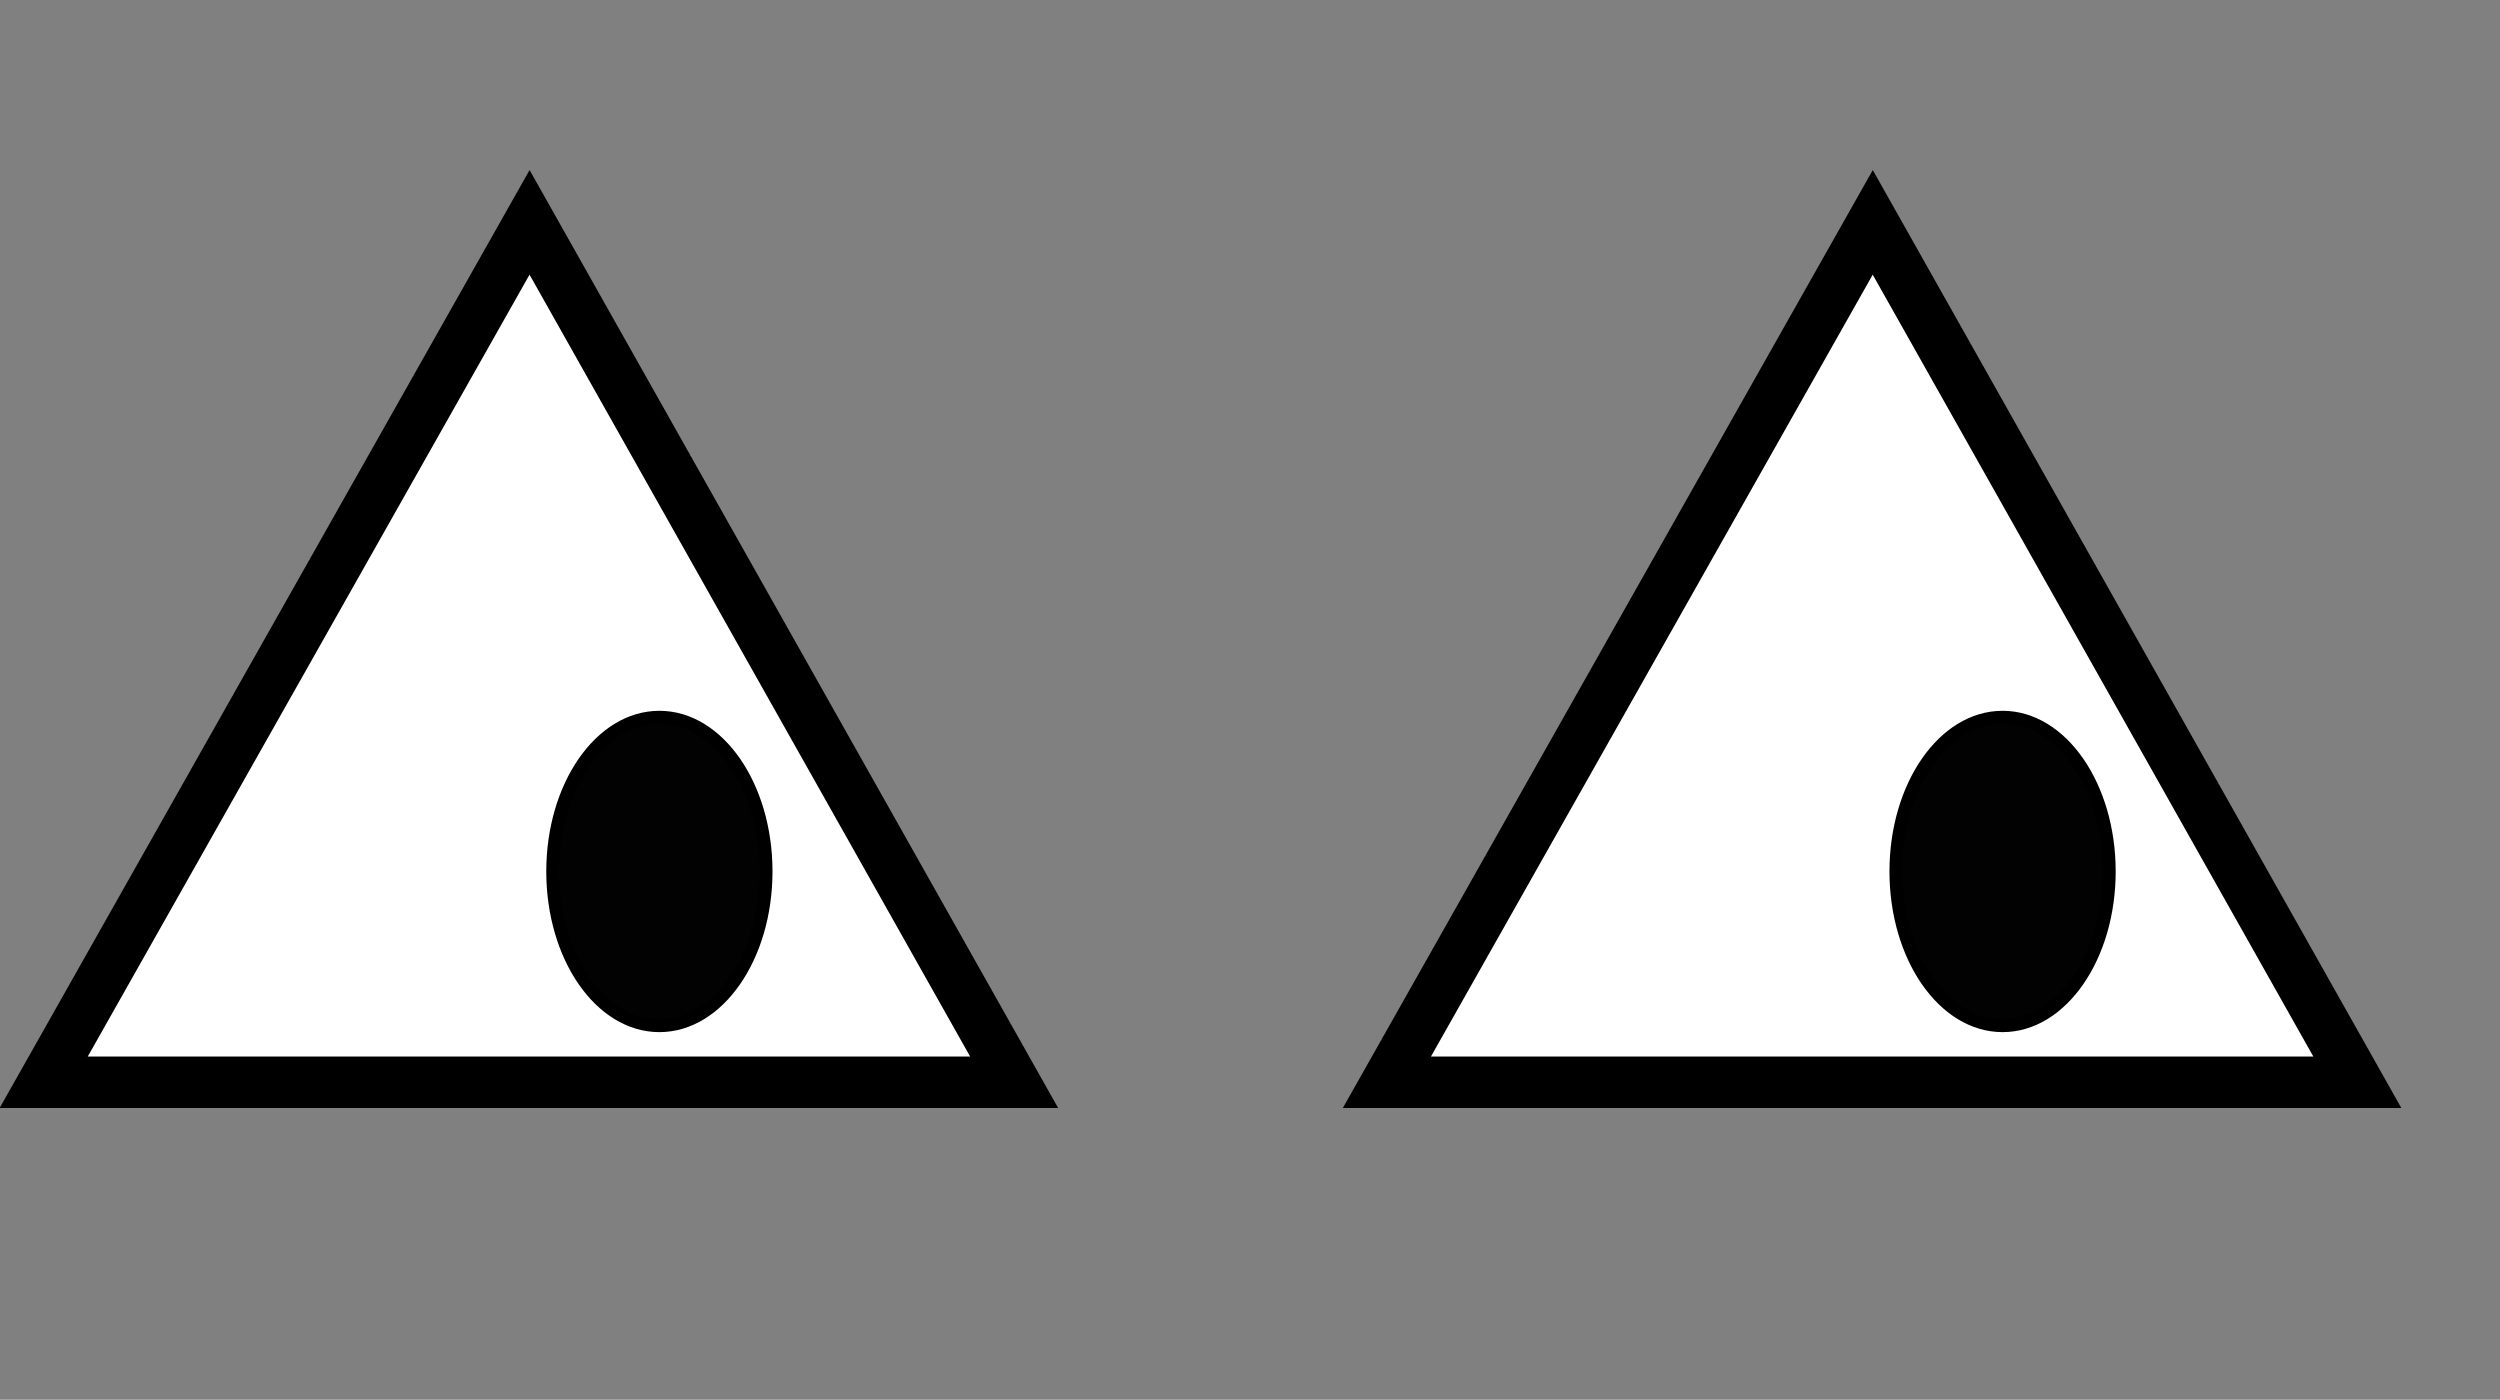 <?xml version="1.0" encoding="utf-8"?>
<!-- Generator: Adobe Illustrator 20.1.0, SVG Export Plug-In . SVG Version: 6.00 Build 0)  -->
<svg version="1.1" id="Layer_1" xmlns="http://www.w3.org/2000/svg" xmlns:xlink="http://www.w3.org/1999/xlink" x="0px" y="0px"
	 viewBox="0 0 194.5 108.9" style="enable-background:new 0 0 194.5 108.9;" xml:space="preserve">
<rect x="0" y="0" width="194.5" height="108.9" fill="#808080" stroke="none"/>
<style type="text/css">
	.st0{fill:#FFFFFF;stroke:#000000;stroke-width:4;stroke-miterlimit:10;}
	.st1{fill:#020202;stroke:#000000;stroke-miterlimit:10;}
</style>
<polygon class="st0" points="41.2,17.3 78.9,84.2 3.4,84.2 "/>
<ellipse class="st1" cx="51.3" cy="67.8" rx="8.3" ry="12"/>
<polygon class="st0" points="145.7,17.3 183.4,84.2 107.9,84.2 "/>
<ellipse class="st1" cx="155.8" cy="67.8" rx="8.3" ry="12"/>
</svg>
